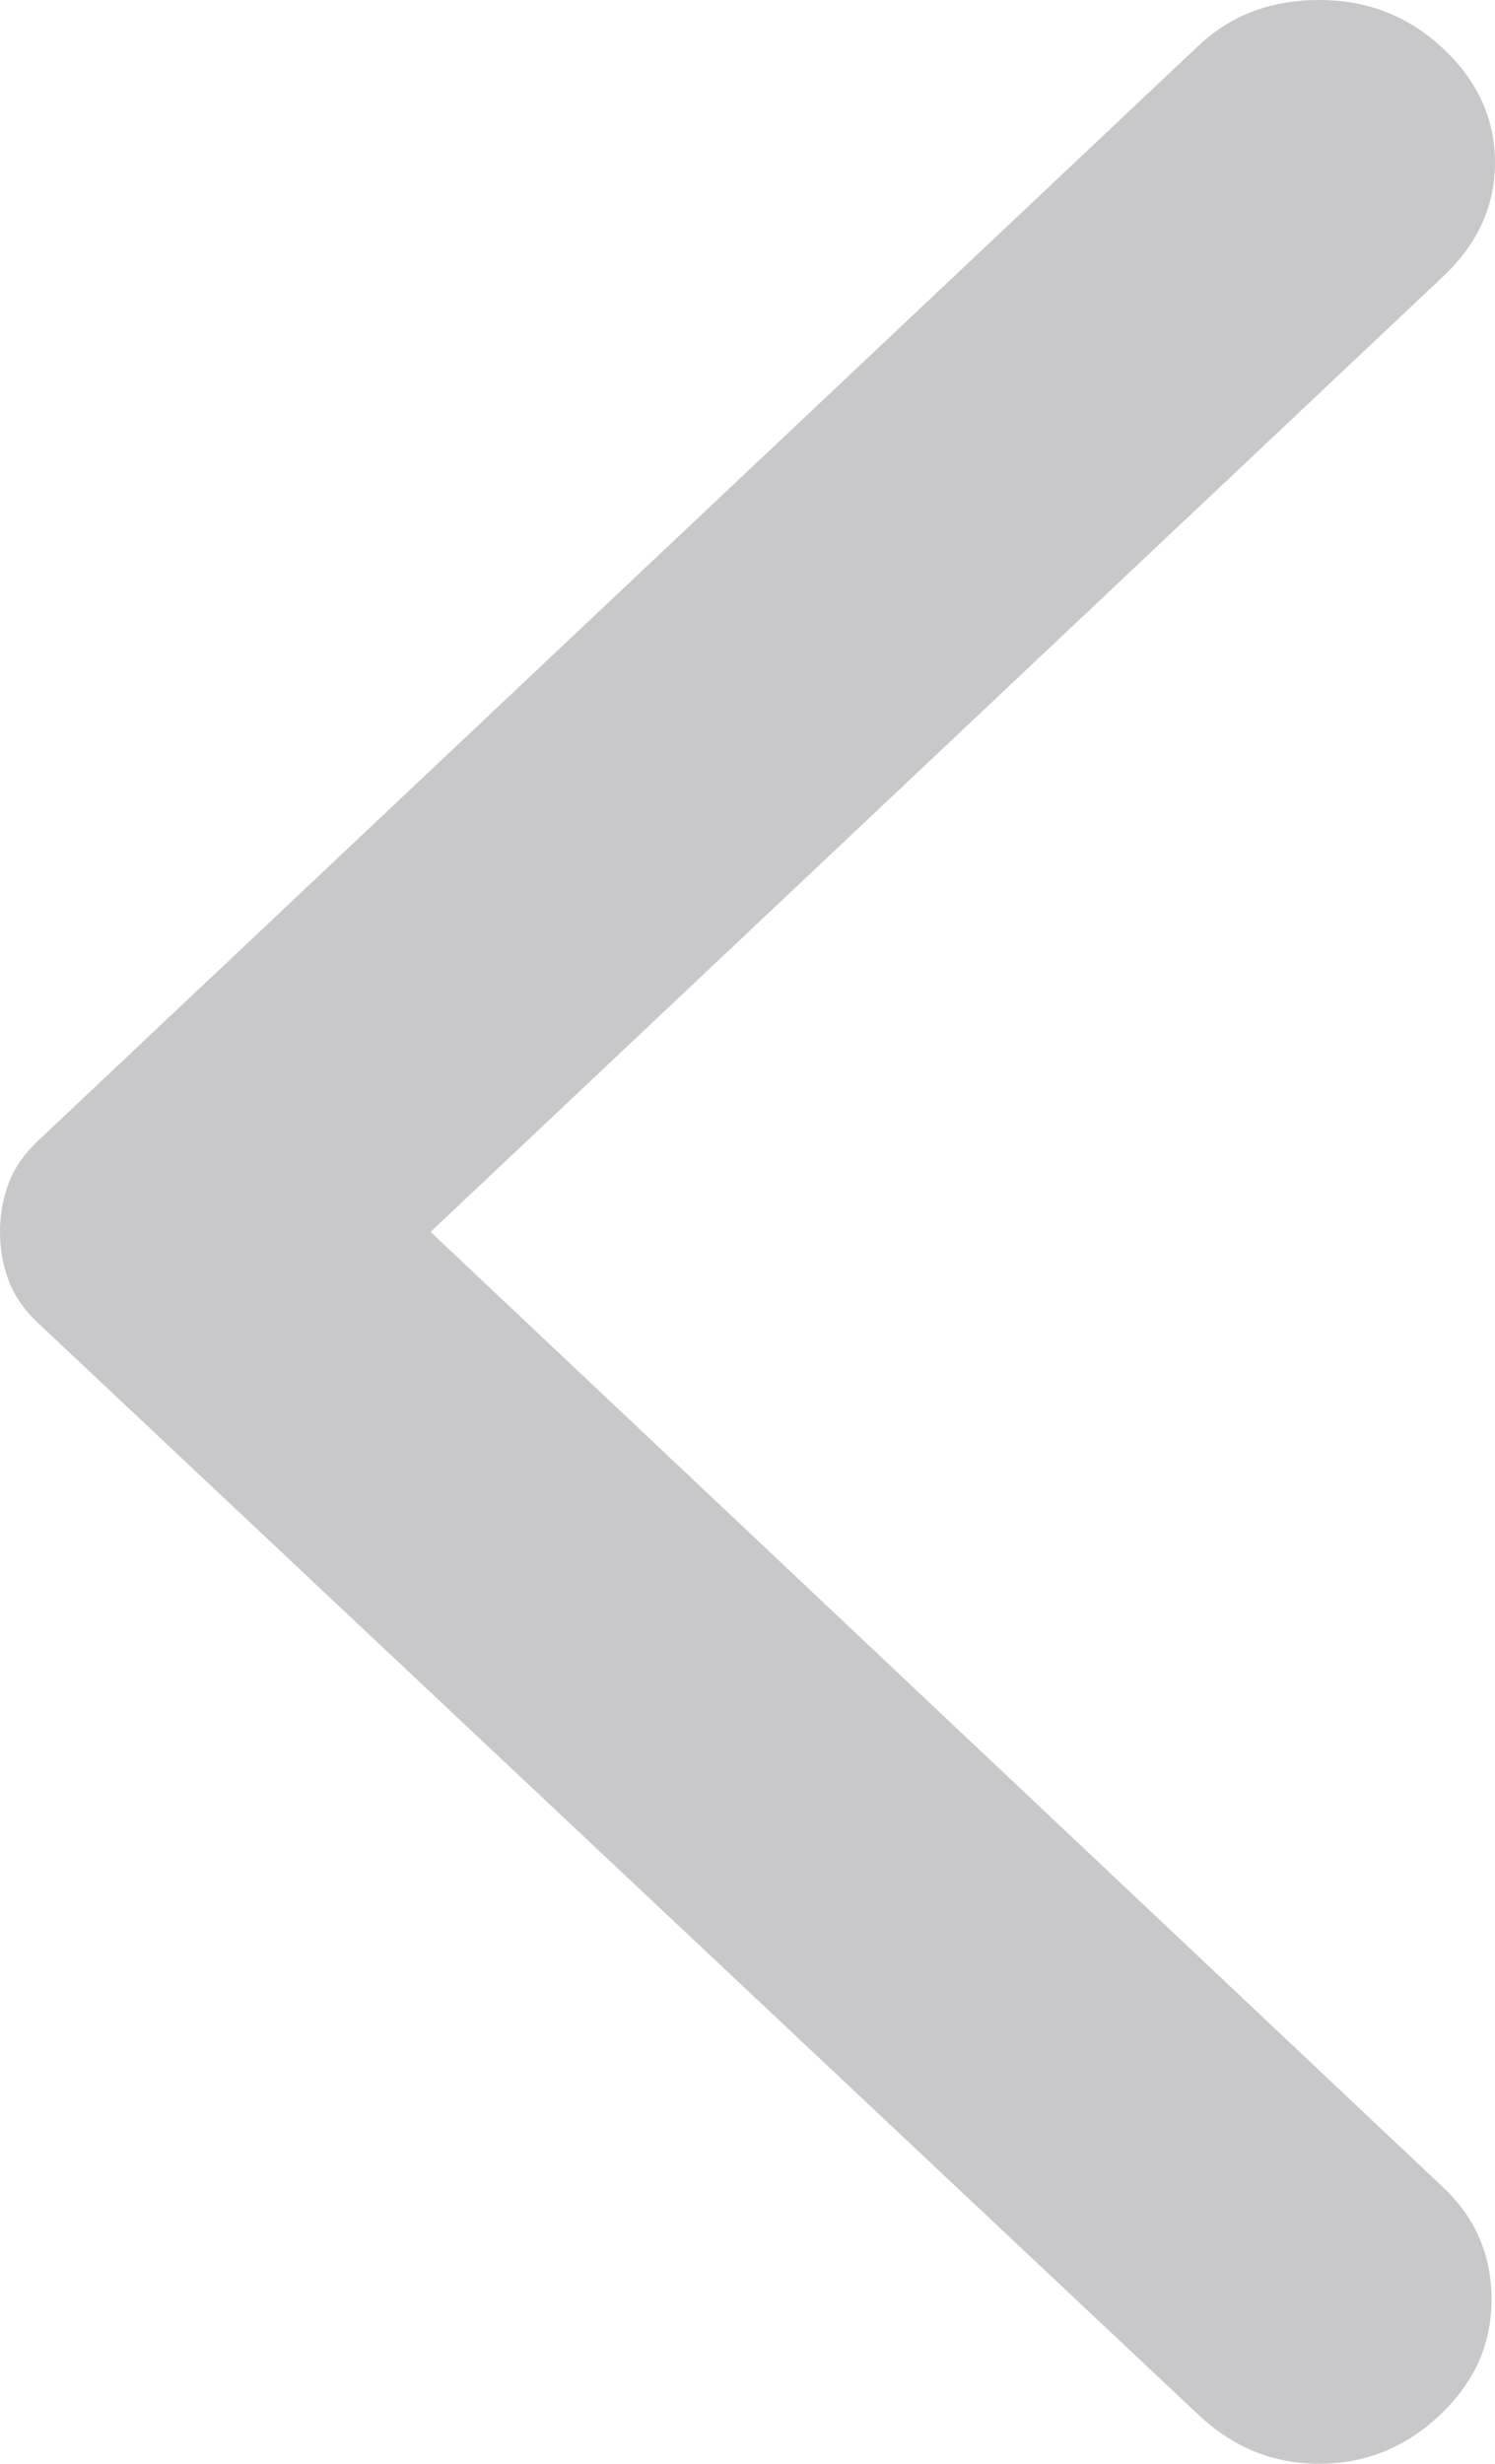 <svg width="17" height="28" viewBox="0 0 17 28" fill="none" xmlns="http://www.w3.org/2000/svg">
<path d="M13.631 27.446L0.431 15.034C0.274 14.886 0.163 14.726 0.099 14.554C0.033 14.382 0 14.197 0 14C0 13.803 0.033 13.618 0.099 13.446C0.163 13.274 0.274 13.114 0.431 12.966L13.631 0.517C13.997 0.172 14.454 0 15.002 0C15.551 0 16.021 0.185 16.412 0.554C16.804 0.923 17 1.354 17 1.847C17 2.339 16.804 2.77 16.412 3.14L4.896 14L16.412 24.86C16.778 25.205 16.961 25.63 16.961 26.134C16.961 26.639 16.765 27.076 16.373 27.446C15.982 27.815 15.525 28 15.002 28C14.48 28 14.023 27.815 13.631 27.446Z" fill="#191924" fill-opacity="0.24"/>
</svg>
